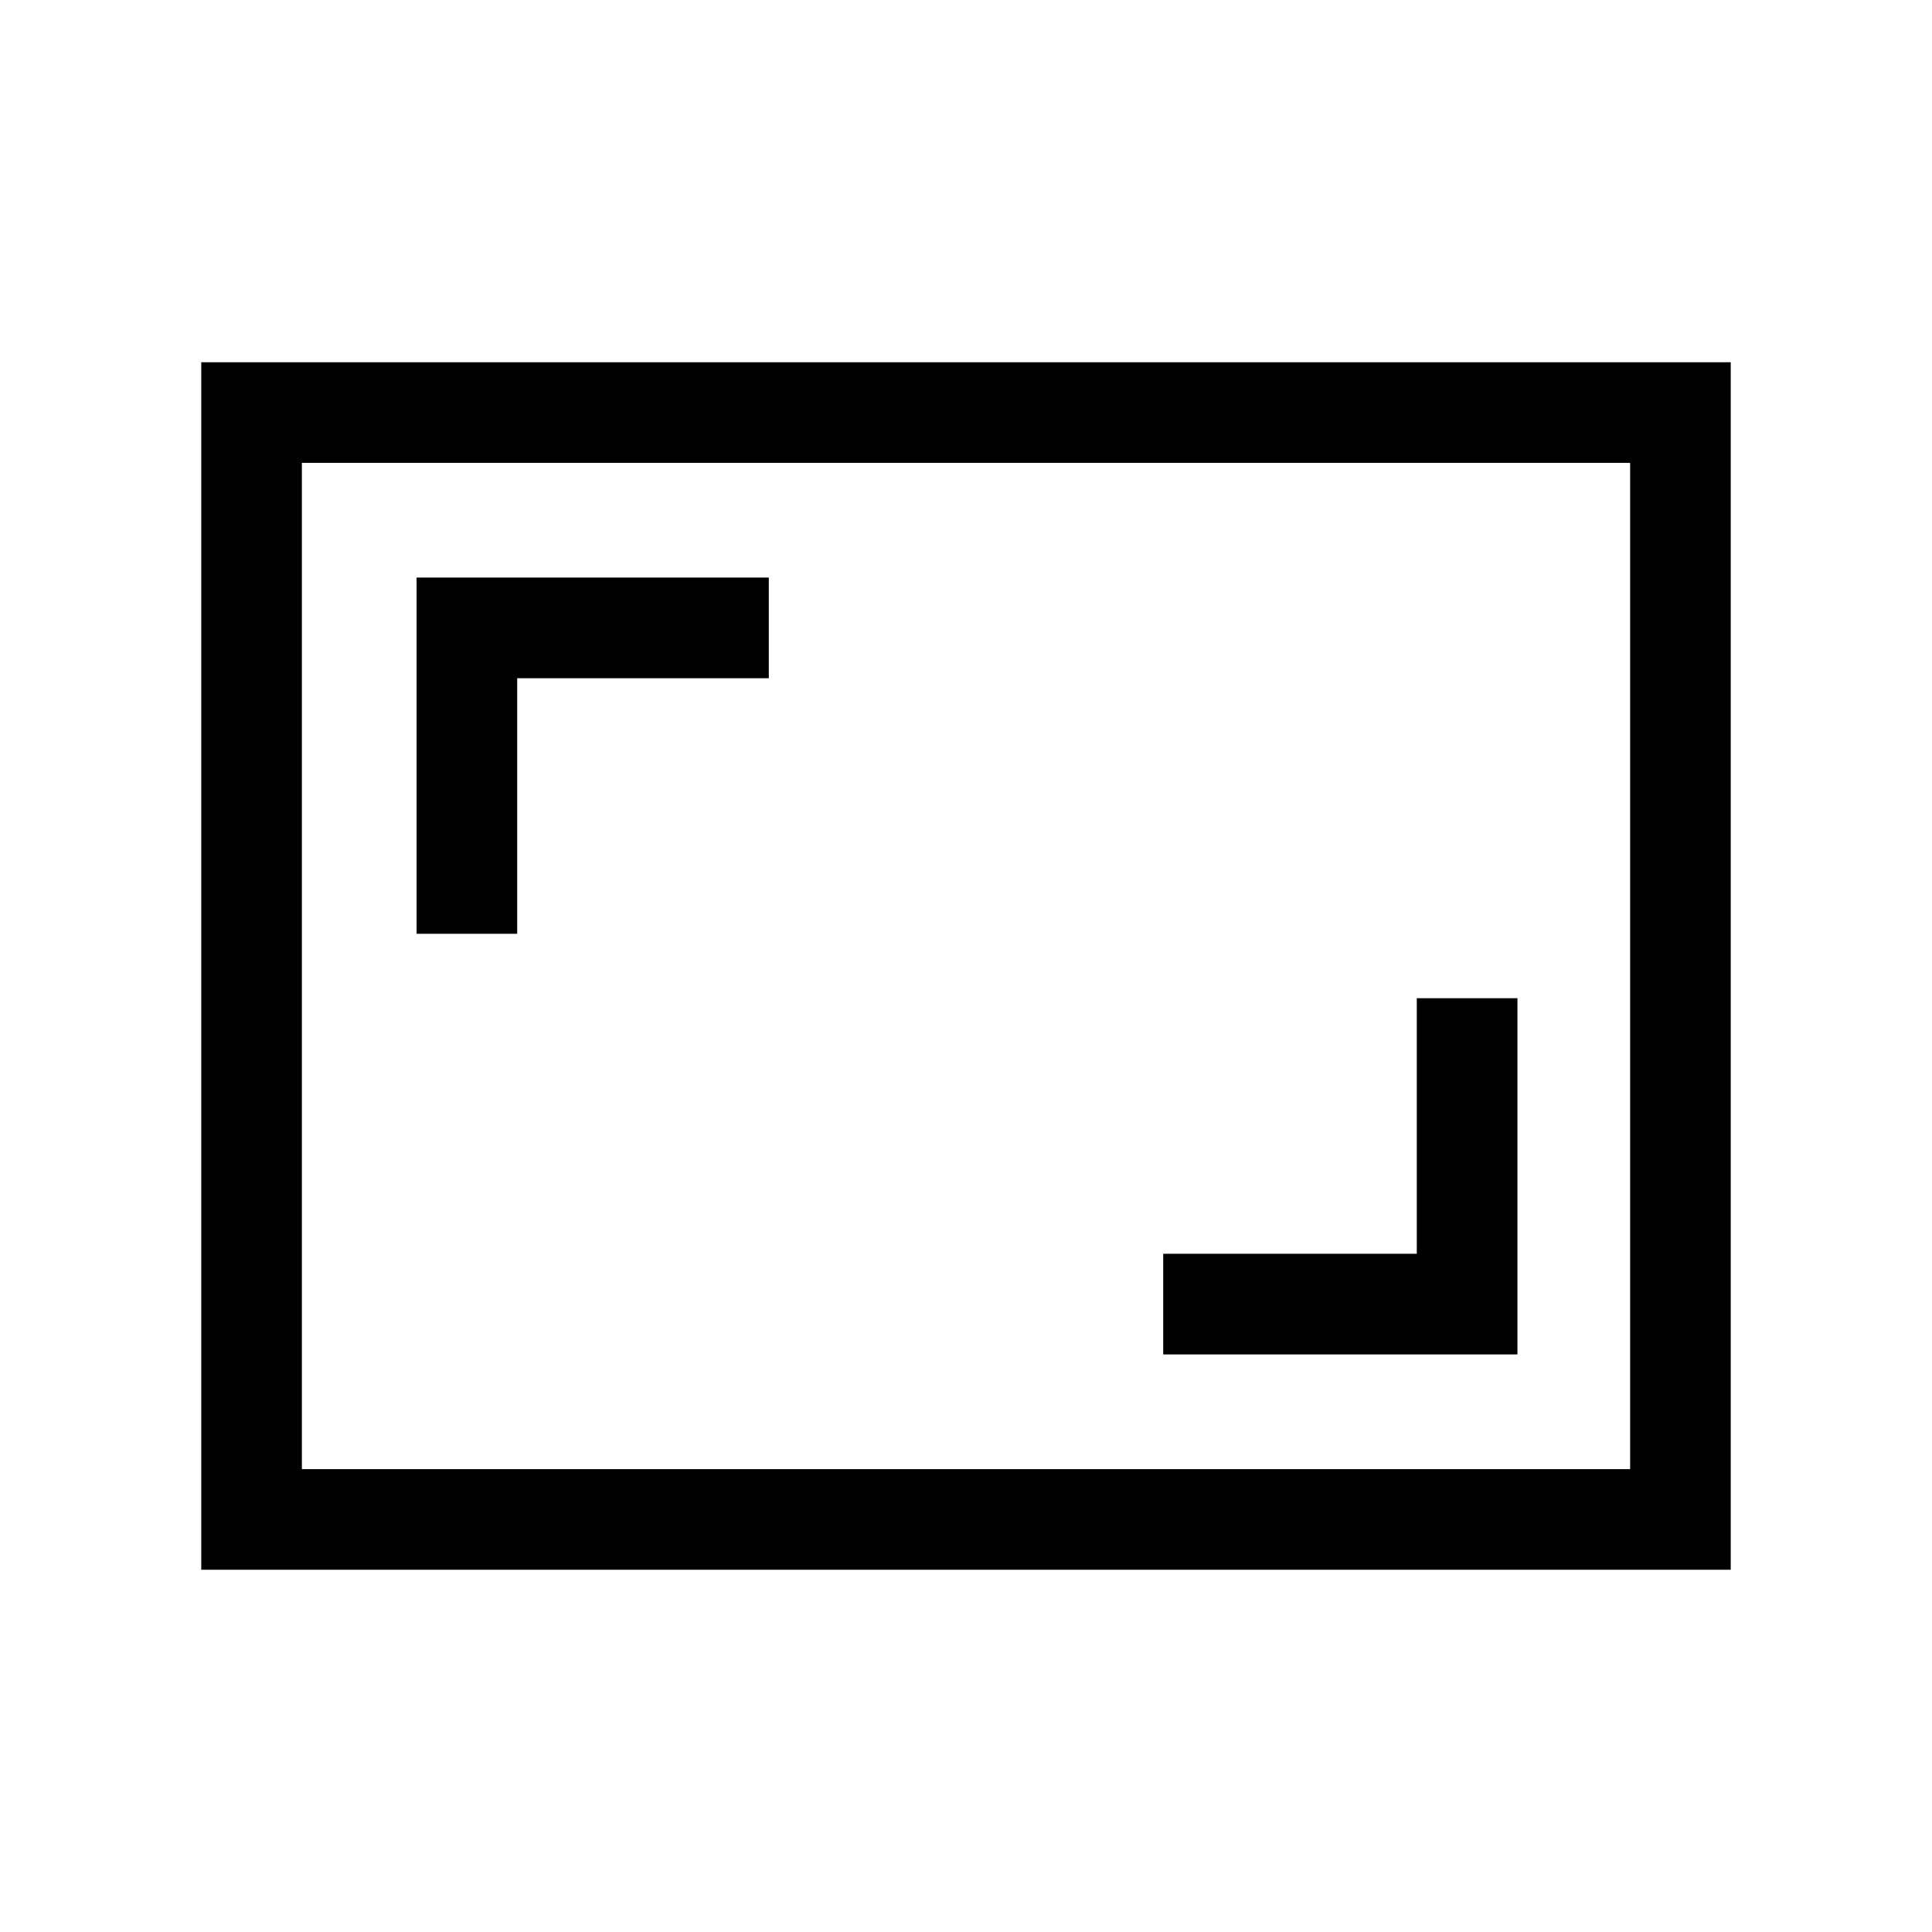 <svg xmlns="http://www.w3.org/2000/svg" viewBox="0 0 40 40"><path d="M8.625 19.333h2.083v-5.291h5.209v-2.084H8.625Zm15.458 8.709h7.334v-7.375h-2.084v5.291h-5.25Zm11.75 4.458H4.167v-25h31.666ZM6.25 30.417V9.583Zm0 0h27.5V9.583H6.25Z"/></svg>